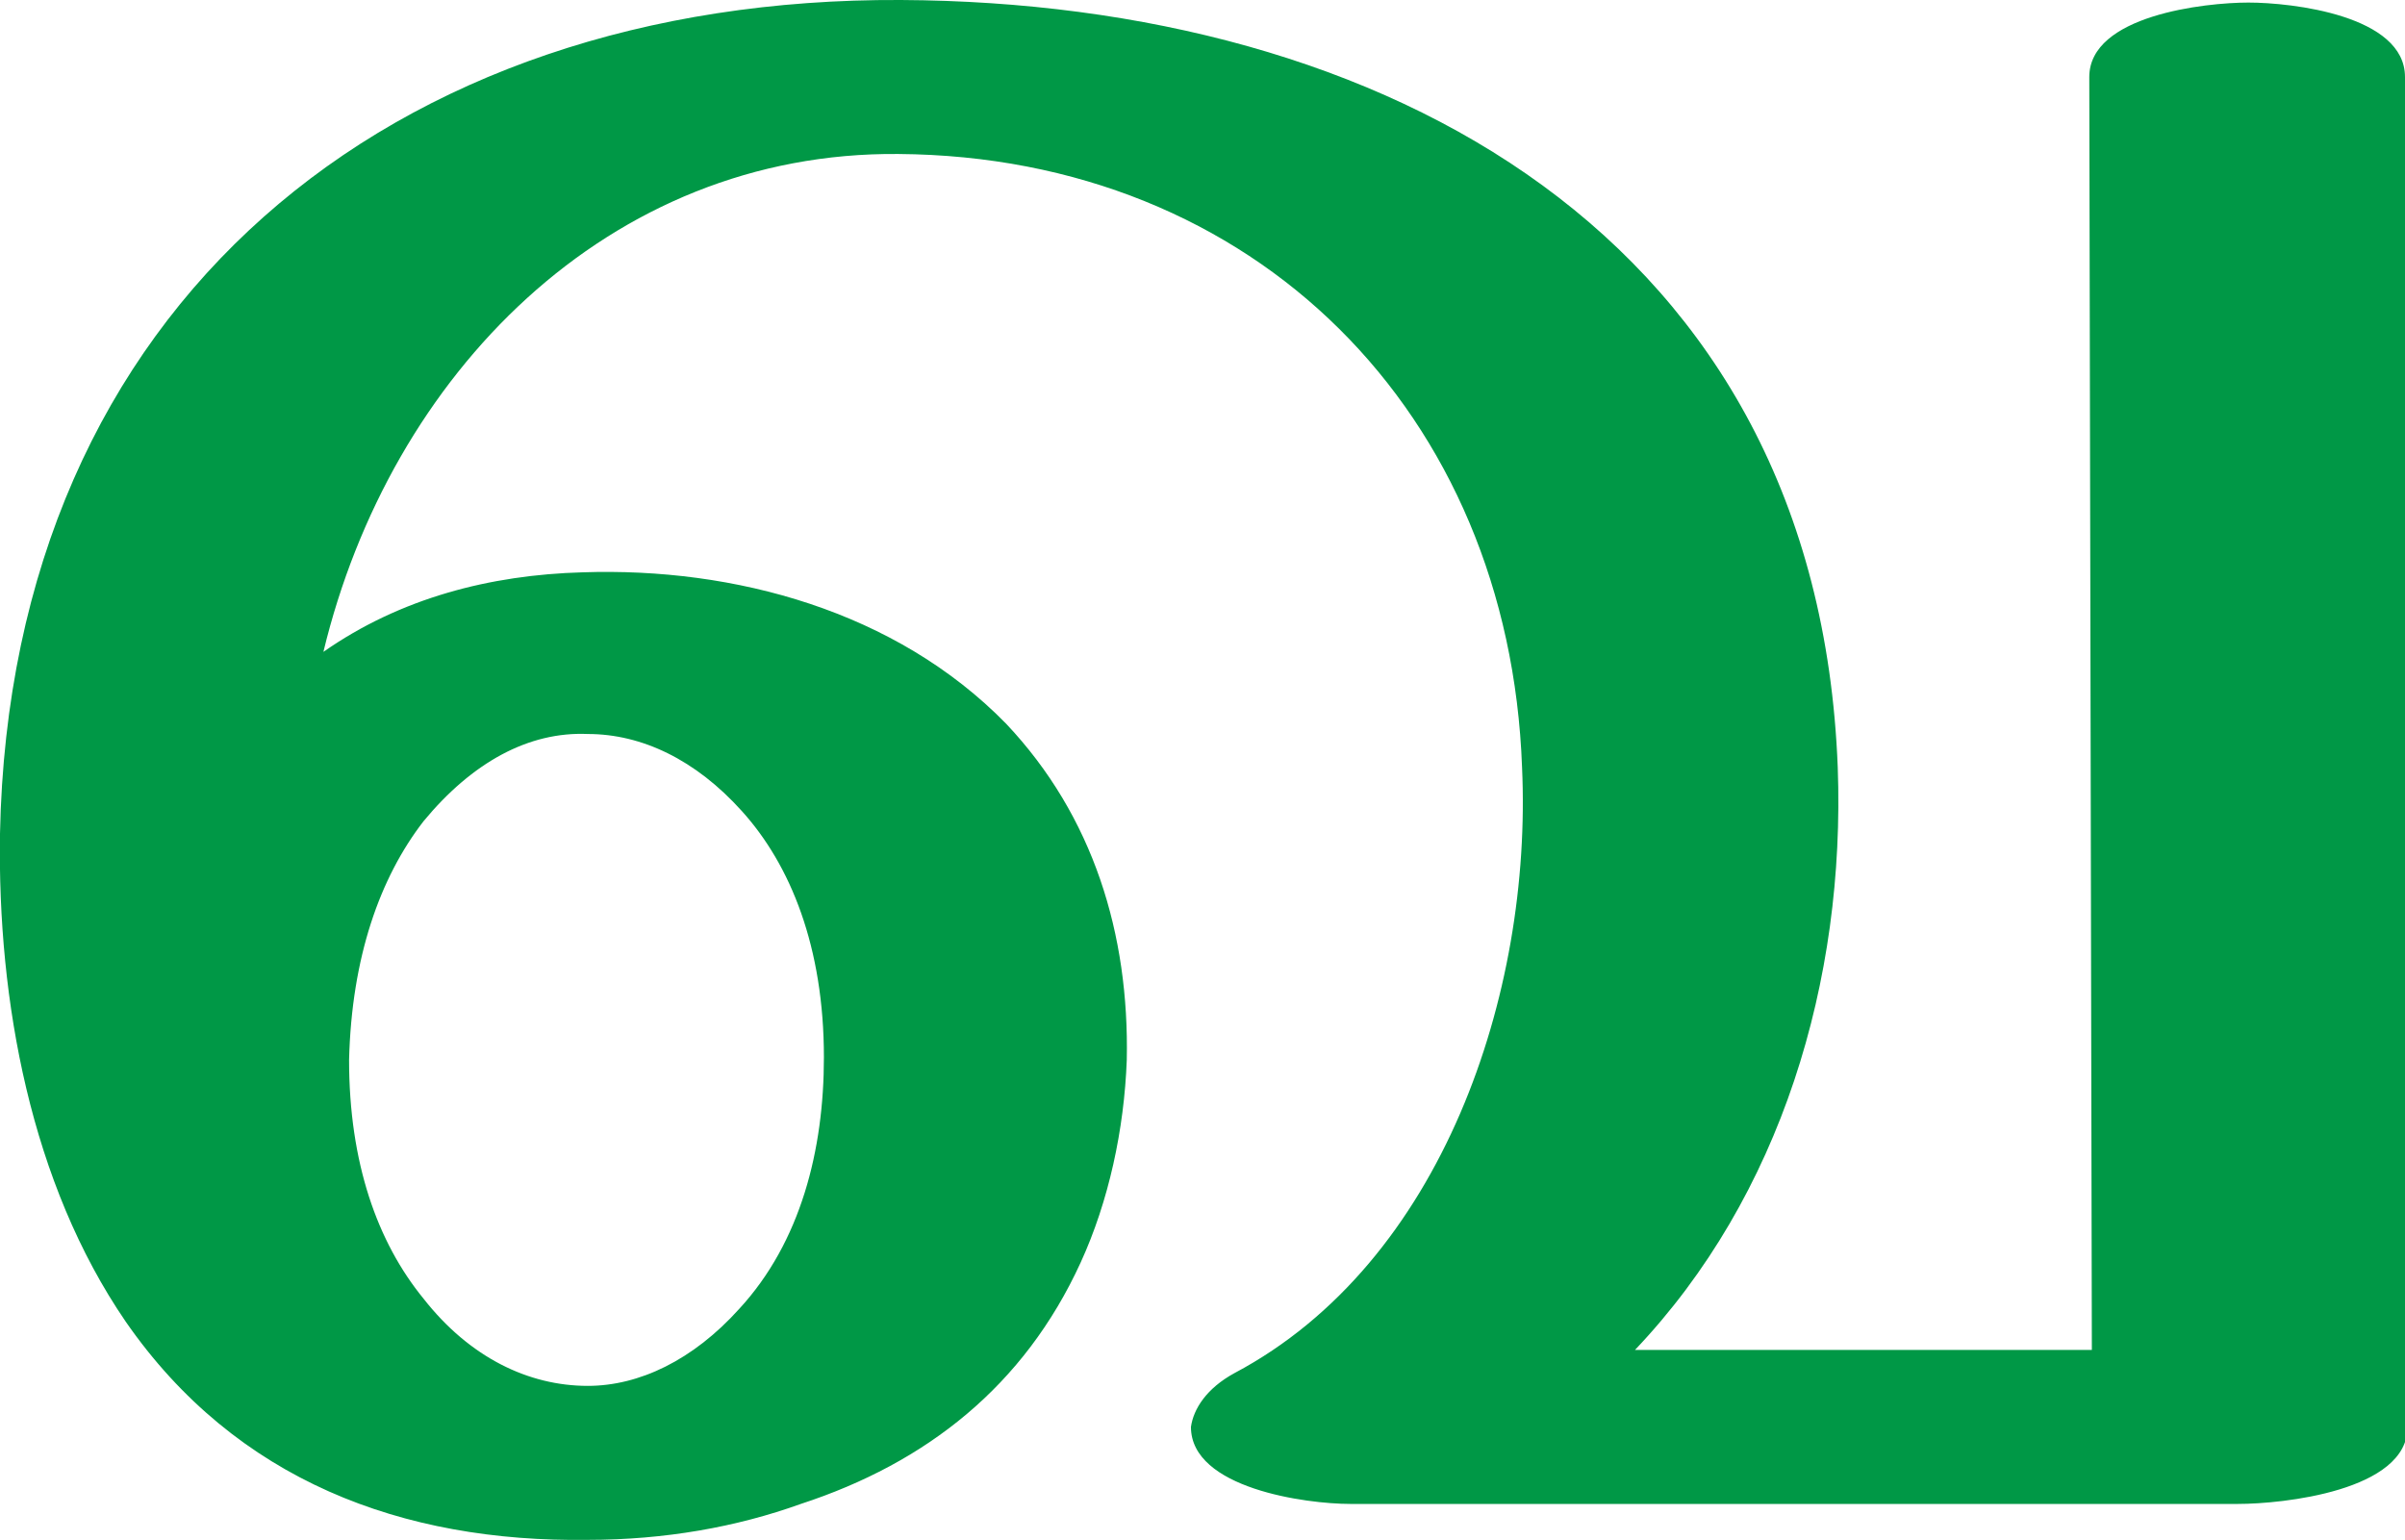 <?xml version="1.0" encoding="UTF-8"?>
<!DOCTYPE svg PUBLIC "-//W3C//DTD SVG 1.1//EN" "http://www.w3.org/Graphics/SVG/1.1/DTD/svg11.dtd">
<!-- Creator: CorelDRAW X8 -->
<svg xmlns="http://www.w3.org/2000/svg" xml:space="preserve" width="937px" height="600px" version="1.1" style="shape-rendering:geometricPrecision; text-rendering:geometricPrecision; image-rendering:optimizeQuality; fill-rule:evenodd; clip-rule:evenodd"
viewBox="0 0 937 600"
 xmlns:xlink="http://www.w3.org/1999/xlink">
 <defs>
  <style type="text/css">
   <![CDATA[
    .fil0 {fill:#009846;fill-rule:nonzero}
   ]]>
  </style>
 </defs>
 <g id="Layer_x0020_1">
  <path class="fil0" d="M481 535c81,-43 116,-148 112,-236 -5,-138 -104,-238 -243,-239 -113,-1 -198,86 -224,194 30,-21 65,-30 101,-31 59,-2 122,15 165,59 34,36 48,82 47,131 -1,27 -7,55 -18,79 -22,48 -60,78 -109,94 -25,9 -53,14 -83,14 -72,1 -137,-23 -180,-85 -37,-54 -50,-125 -49,-190 4,-207 153,-326 351,-325 188,1 357,92 365,299 3,83 -22,167 -79,227l178 0 -1 -496c0,-24 45,-29 62,-29 17,0 61,5 61,29l1 526c0,25 -49,30 -66,30l-346 0c-17,0 -62,-6 -62,-30 1,-7 6,-15 17,-21zm-345 -122c0,40 11,71 29,93 18,23 41,34 64,34 20,0 41,-10 59,-30 24,-26 33,-62 33,-98 0,-43 -13,-75 -32,-96 -18,-20 -39,-30 -60,-30 -23,-1 -45,11 -64,34 -17,22 -28,53 -29,93z"/>
 </g>
</svg>
